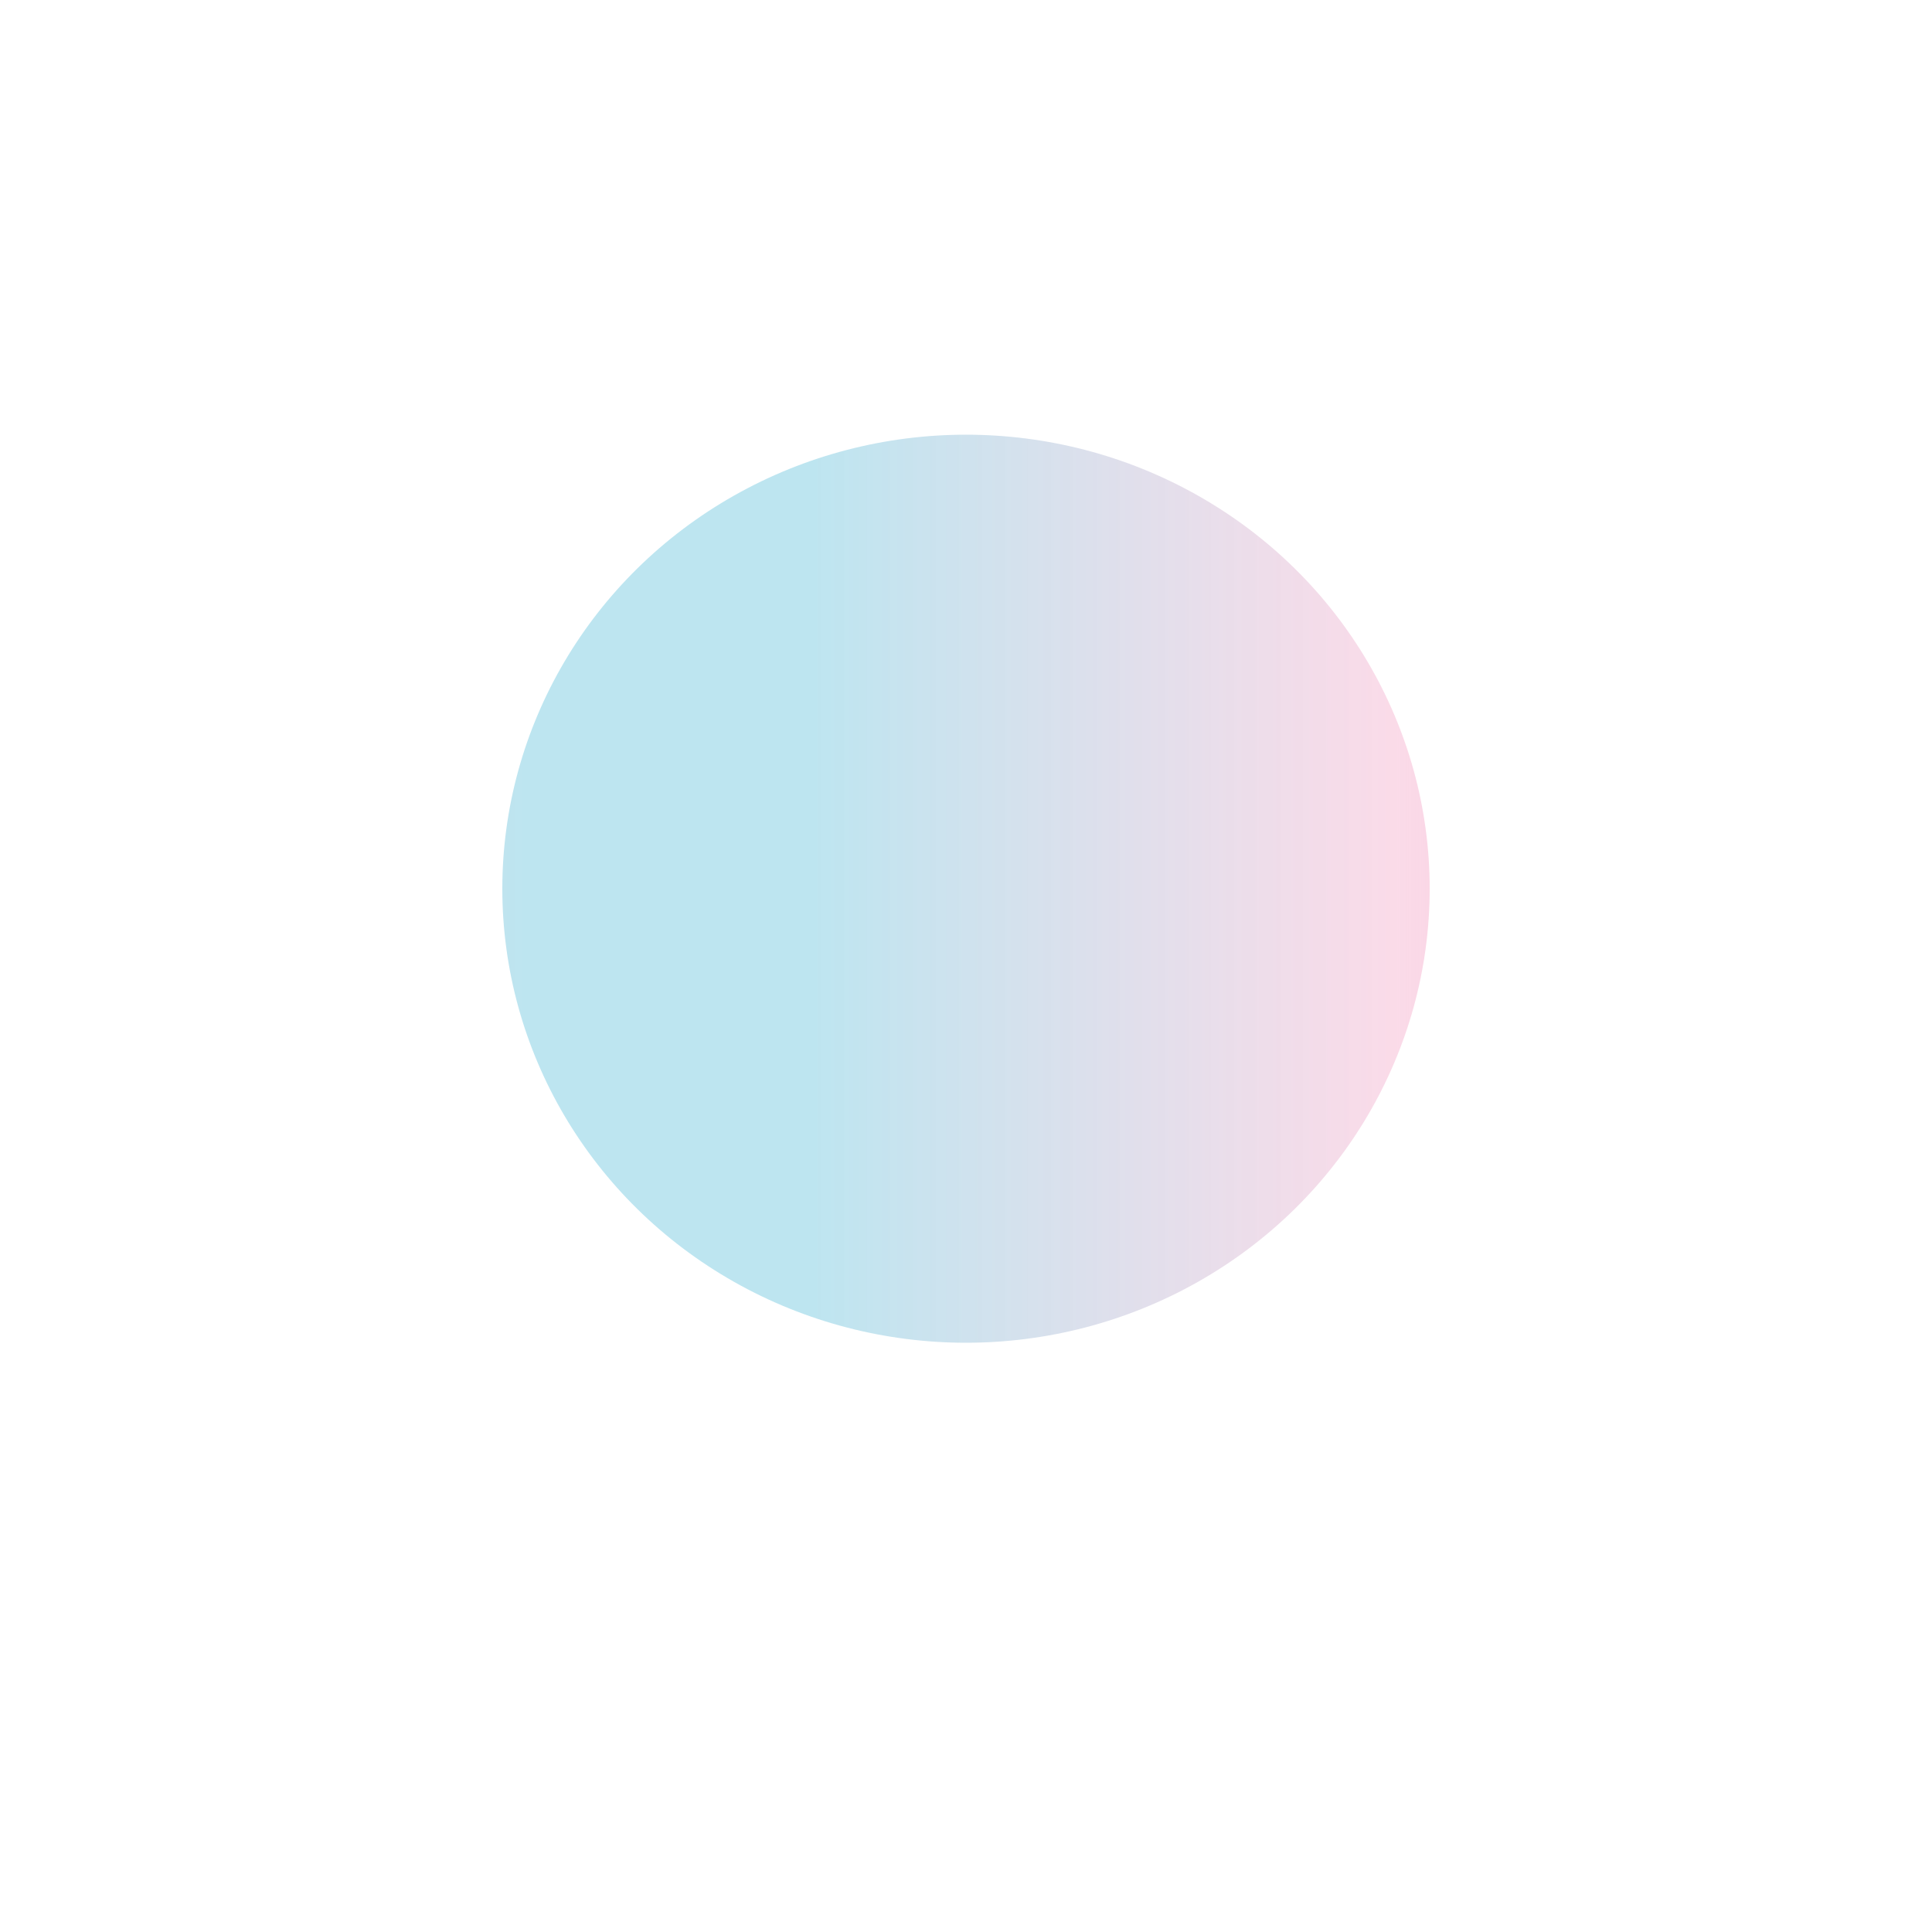 <?xml version="1.0" encoding="utf-8"?>
<!-- Generator: Adobe Illustrator 19.0.0, SVG Export Plug-In . SVG Version: 6.00 Build 0)  -->
<svg version="1.1" id="Layer_1" xmlns="http://www.w3.org/2000/svg" xmlns:xlink="http://www.w3.org/1999/xlink" x="0px" y="0px"
	 viewBox="0 0 20 20" style="enable-background:new 0 0 20 20;" xml:space="preserve">
<style type="text/css">
	.st0{fill:url(#XMLID_3_);}
</style>
<linearGradient id="XMLID_3_" gradientUnits="userSpaceOnUse" x1="5.17" y1="9.184" x2="14.793" y2="9.184">
	<stop  offset="0" style="stop-color:#BCE5F0"/>
	<stop  offset="0" style="stop-color:#BFE4EF;stop-opacity:1"/>
	<stop  offset="3.350207e-02" style="stop-color:#BDE5F0;stop-opacity:1"/>
	<stop  offset="0.334" style="stop-color:#BDE5F0;stop-opacity:1"/>
	<stop  offset="0.963" style="stop-color:#FAD7E6;stop-opacity:0.9"/>
	<stop  offset="1" style="stop-color:#FAD7E6;stop-opacity:0.993"/>
	<stop  offset="1" style="stop-color:#FAD7E6"/>
</linearGradient>
<ellipse id="XMLID_1_" class="st0" cx="10" cy="9.2" rx="4.8" ry="4.7"/>
</svg>

